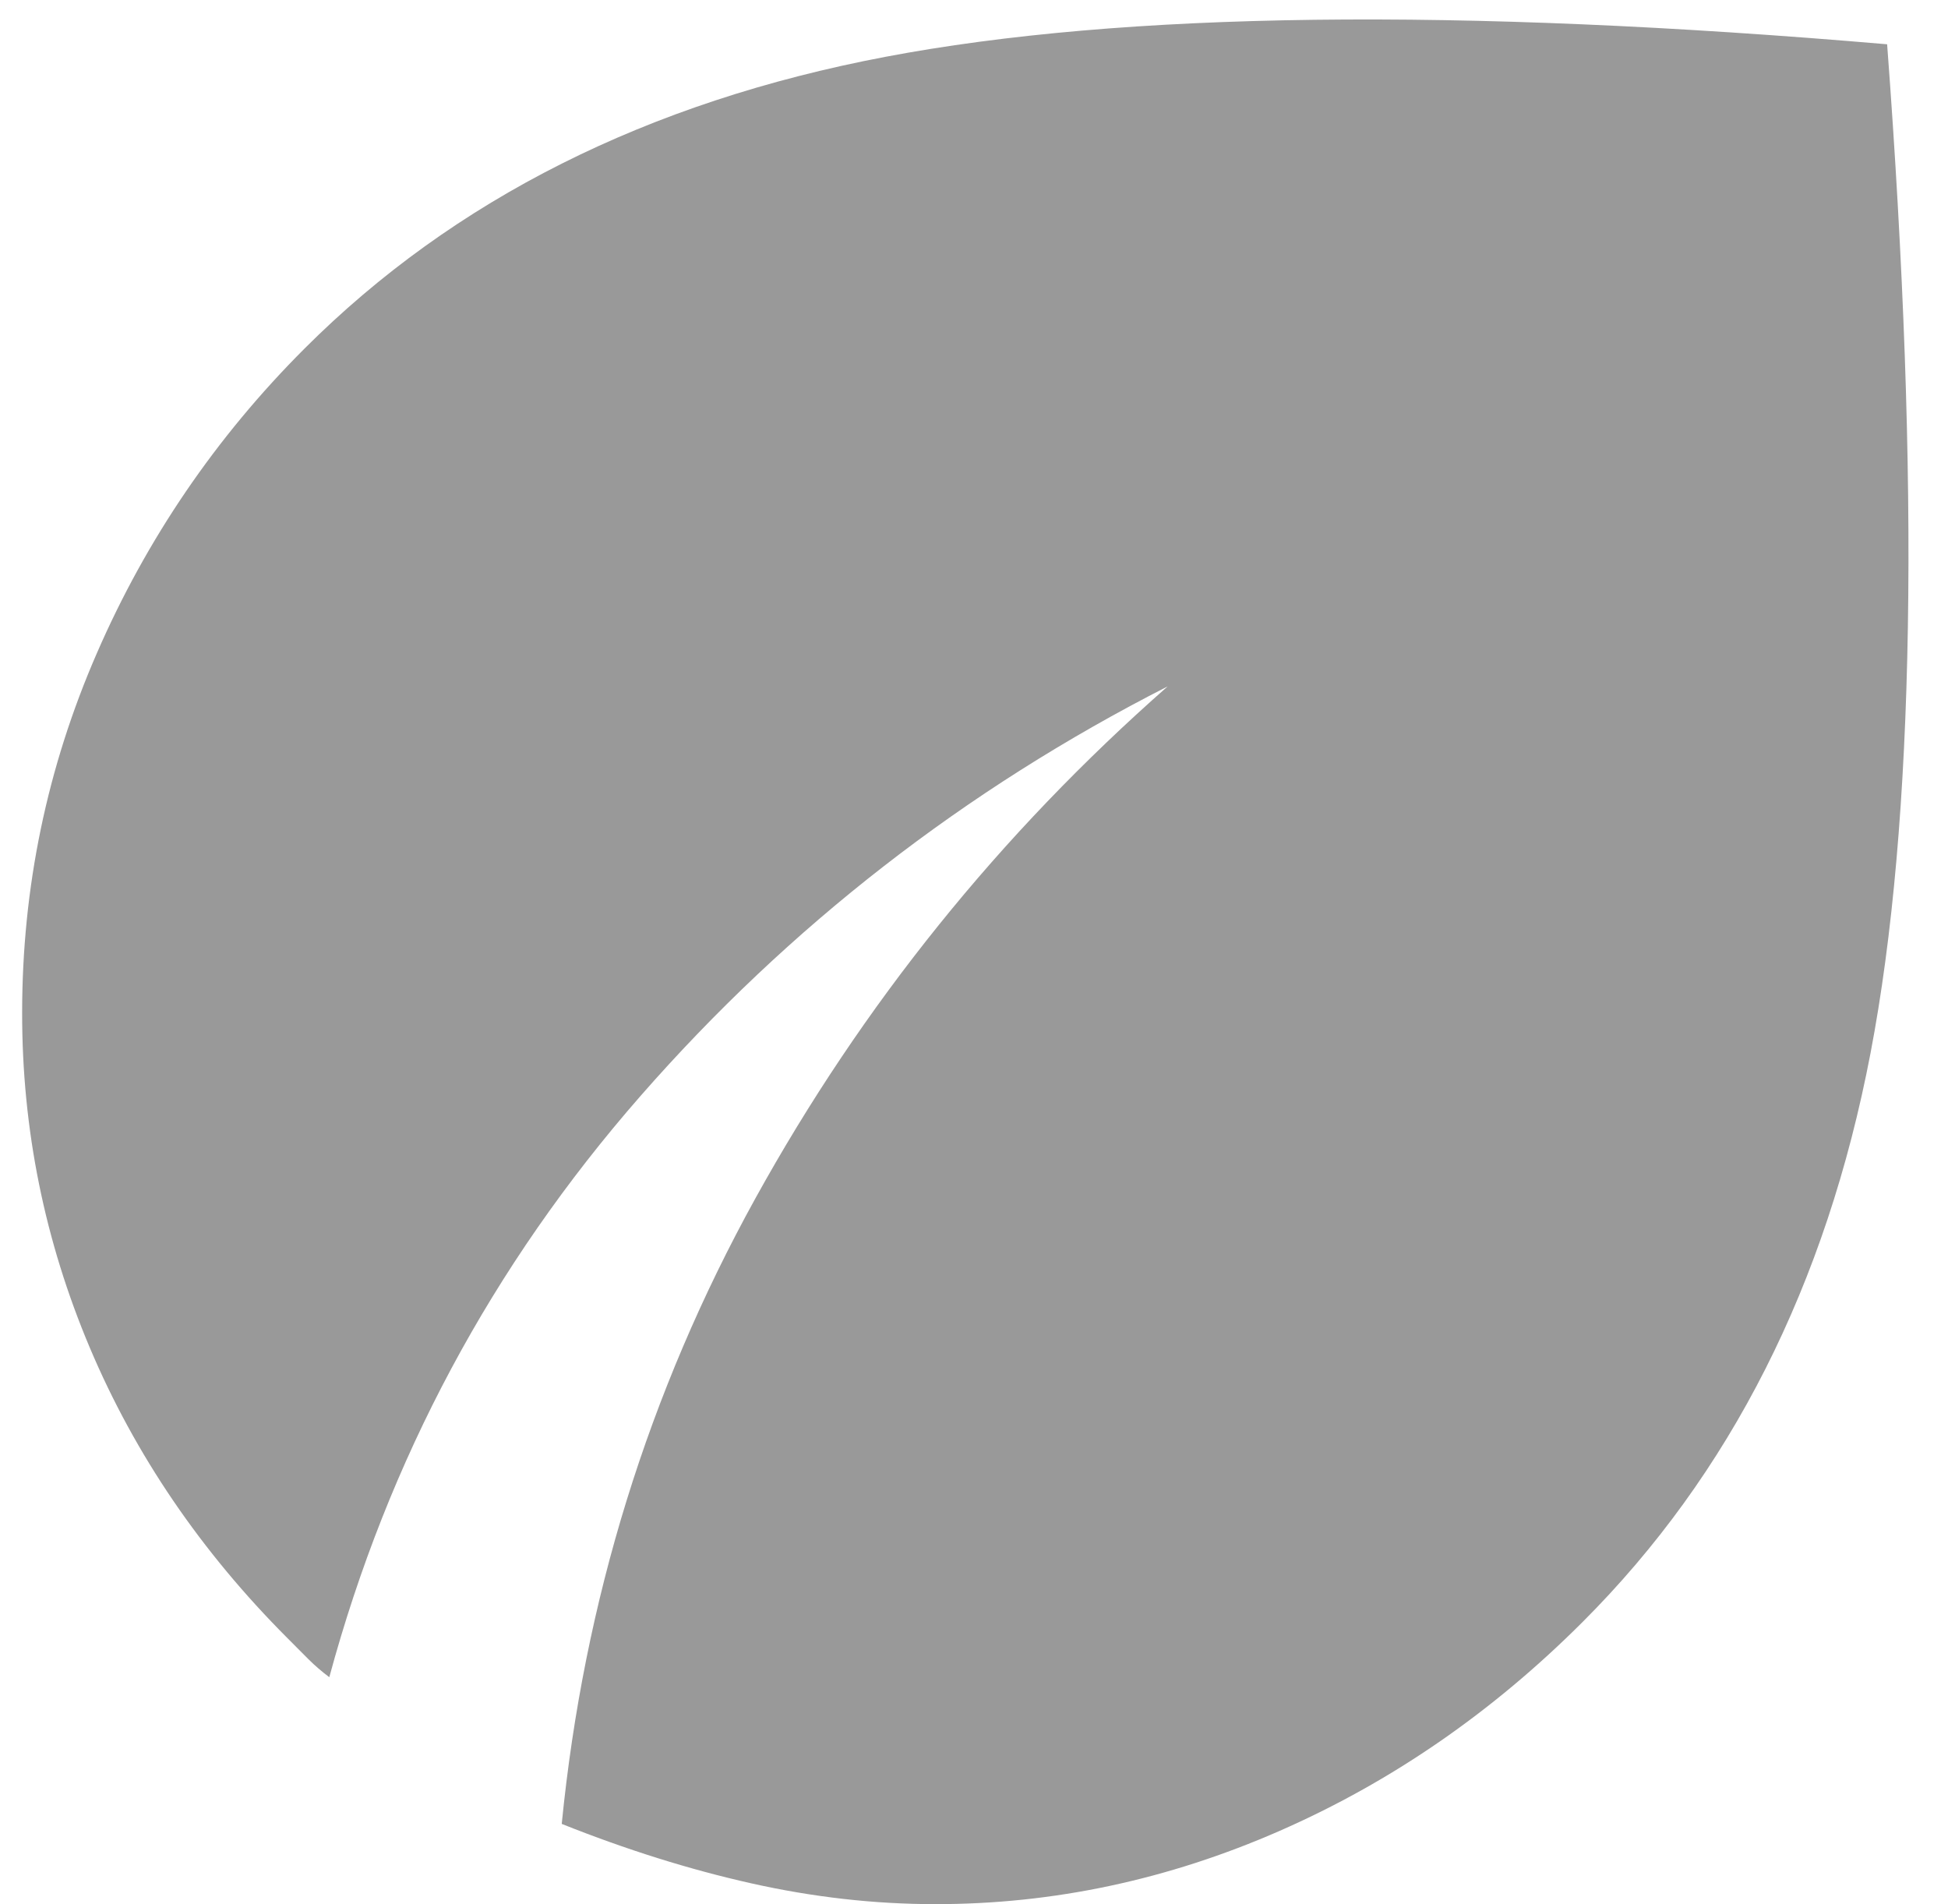 <svg width="44" height="43" viewBox="0 0 44 43" fill="none" xmlns="http://www.w3.org/2000/svg">
<path d="M21.125 43C19.75 43 18.364 42.843 16.968 42.53C15.571 42.217 14.144 41.769 12.688 41.188C13.188 36.146 14.646 31.438 17.062 27.062C19.479 22.688 22.583 18.833 26.375 15.5C21.792 17.833 17.823 20.917 14.467 24.75C11.113 28.583 8.769 32.958 7.438 37.875C7.271 37.75 7.114 37.615 6.968 37.47L6.5 37C4.542 35.042 3.052 32.854 2.03 30.438C1.008 28.021 0.498 25.5 0.5 22.875C0.5 20.042 1.062 17.333 2.188 14.75C3.312 12.167 4.875 9.875 6.875 7.875C10.25 4.5 14.625 2.303 20 1.283C25.375 0.263 32.917 0.168 42.625 1C43.375 10.958 43.25 18.552 42.25 23.782C41.25 29.012 39.083 33.293 35.75 36.625C33.708 38.667 31.427 40.24 28.905 41.345C26.383 42.45 23.79 43.002 21.125 43Z" fill="#999999"/>
</svg>

